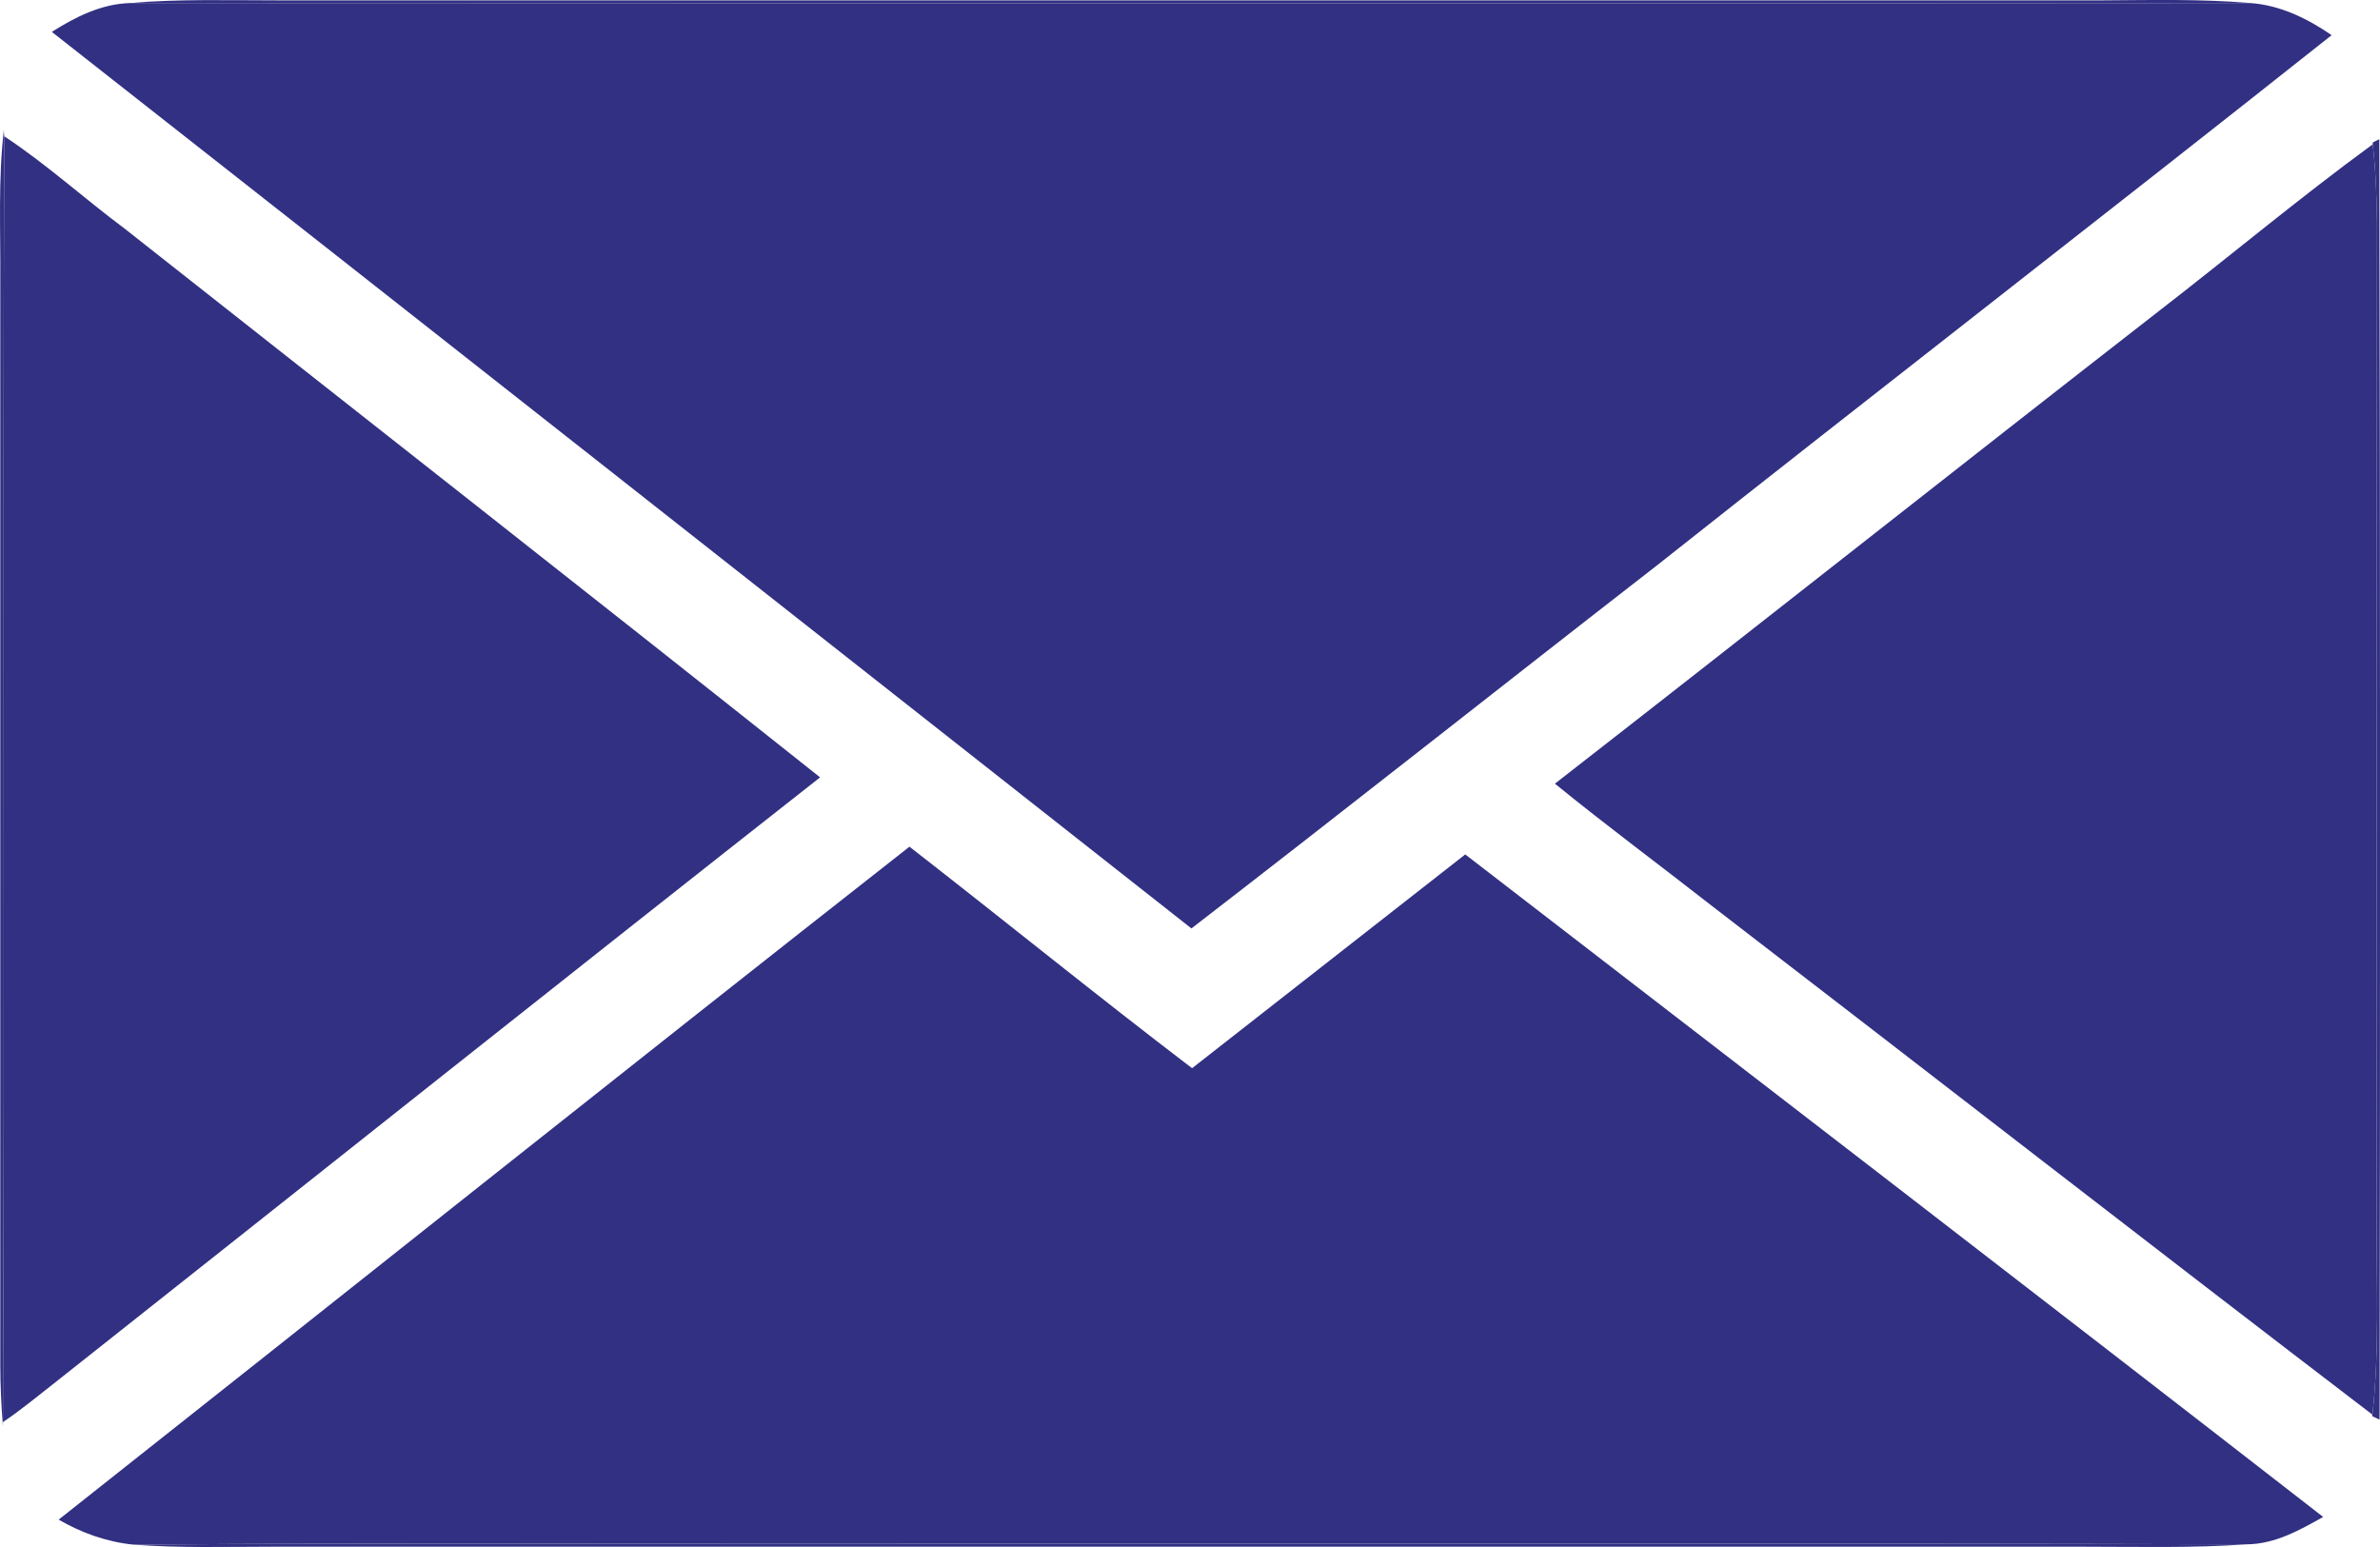 <svg width="40" height="26" viewBox="0 0 40 26" fill="none" xmlns="http://www.w3.org/2000/svg">
<path d="M2.186 0.051C3.007 -0.019 3.835 0.006 4.662 0.006C14.89 0.006 25.113 0.006 35.341 0.006C36.168 0.001 36.99 -0.019 37.817 0.051C25.94 0.061 14.063 0.056 2.186 0.051Z" fill="#323082"/>
<path d="M0.871 0.536C1.266 0.286 1.698 0.066 2.186 0.051C14.063 0.056 25.941 0.061 37.818 0.051C38.327 0.086 38.788 0.316 39.187 0.591C35.418 3.58 31.611 6.523 27.842 9.507C25.228 11.536 22.642 13.585 20.024 15.604C13.641 10.582 7.264 5.554 0.871 0.536Z" fill="#323082"/>
<path d="M0.065 2.18C0.065 2.215 0.065 2.25 0.071 2.29C0.043 9.492 0.082 16.699 0.049 23.901C0.049 23.921 0.049 23.951 0.049 23.971C0.022 23.631 0.005 23.286 0.005 22.946C0.005 16.864 0.005 10.787 0.005 4.704C0.011 3.865 -0.033 3.02 0.065 2.18Z" fill="#323082"/>
<path d="M0.049 23.901C0.082 16.699 0.043 9.492 0.071 2.29C0.783 2.76 1.413 3.335 2.098 3.845C5.993 6.918 9.899 9.977 13.783 13.065C9.483 16.444 5.21 19.847 0.925 23.236C0.635 23.461 0.356 23.696 0.049 23.901Z" fill="#323082"/>
<path d="M39.878 2.395C39.911 2.375 39.949 2.36 39.988 2.34C40.004 9.512 40.004 16.689 39.993 23.86C39.949 23.84 39.911 23.82 39.867 23.8L39.873 23.775C39.993 22.686 39.938 21.591 39.944 20.497C39.949 14.914 39.938 9.337 39.949 3.754C39.944 3.31 39.928 2.865 39.878 2.425V2.395Z" fill="#323082"/>
<path d="M36.263 5.244C37.473 4.309 38.64 3.33 39.878 2.425C39.928 2.865 39.944 3.31 39.95 3.755C39.938 9.337 39.95 14.915 39.944 20.497C39.938 21.592 39.993 22.686 39.873 23.776C36.164 20.942 32.482 18.078 28.784 15.235C27.902 14.545 26.998 13.875 26.133 13.171C29.518 10.537 32.877 7.878 36.263 5.244Z" fill="#323082"/>
<path d="M0.986 25.54C5.753 21.772 10.502 17.983 15.285 14.23C16.874 15.465 18.435 16.734 20.035 17.953C21.563 16.754 23.097 15.56 24.626 14.36C29.436 18.069 34.252 21.772 39.045 25.495C38.651 25.715 38.24 25.95 37.763 25.955C30.526 25.935 23.295 25.95 16.058 25.945C11.45 25.955 6.843 25.925 2.241 25.96C1.792 25.915 1.364 25.76 0.986 25.54Z" fill="#323082"/>
<path d="M2.24 25.96C6.842 25.925 11.45 25.955 16.057 25.945C23.294 25.95 30.526 25.935 37.763 25.955C36.848 26.02 35.927 25.995 35.012 25.995C24.877 25.995 14.742 25.995 4.607 25.995C3.818 25.995 3.024 26.02 2.24 25.96Z" fill="#323082"/>
</svg>
